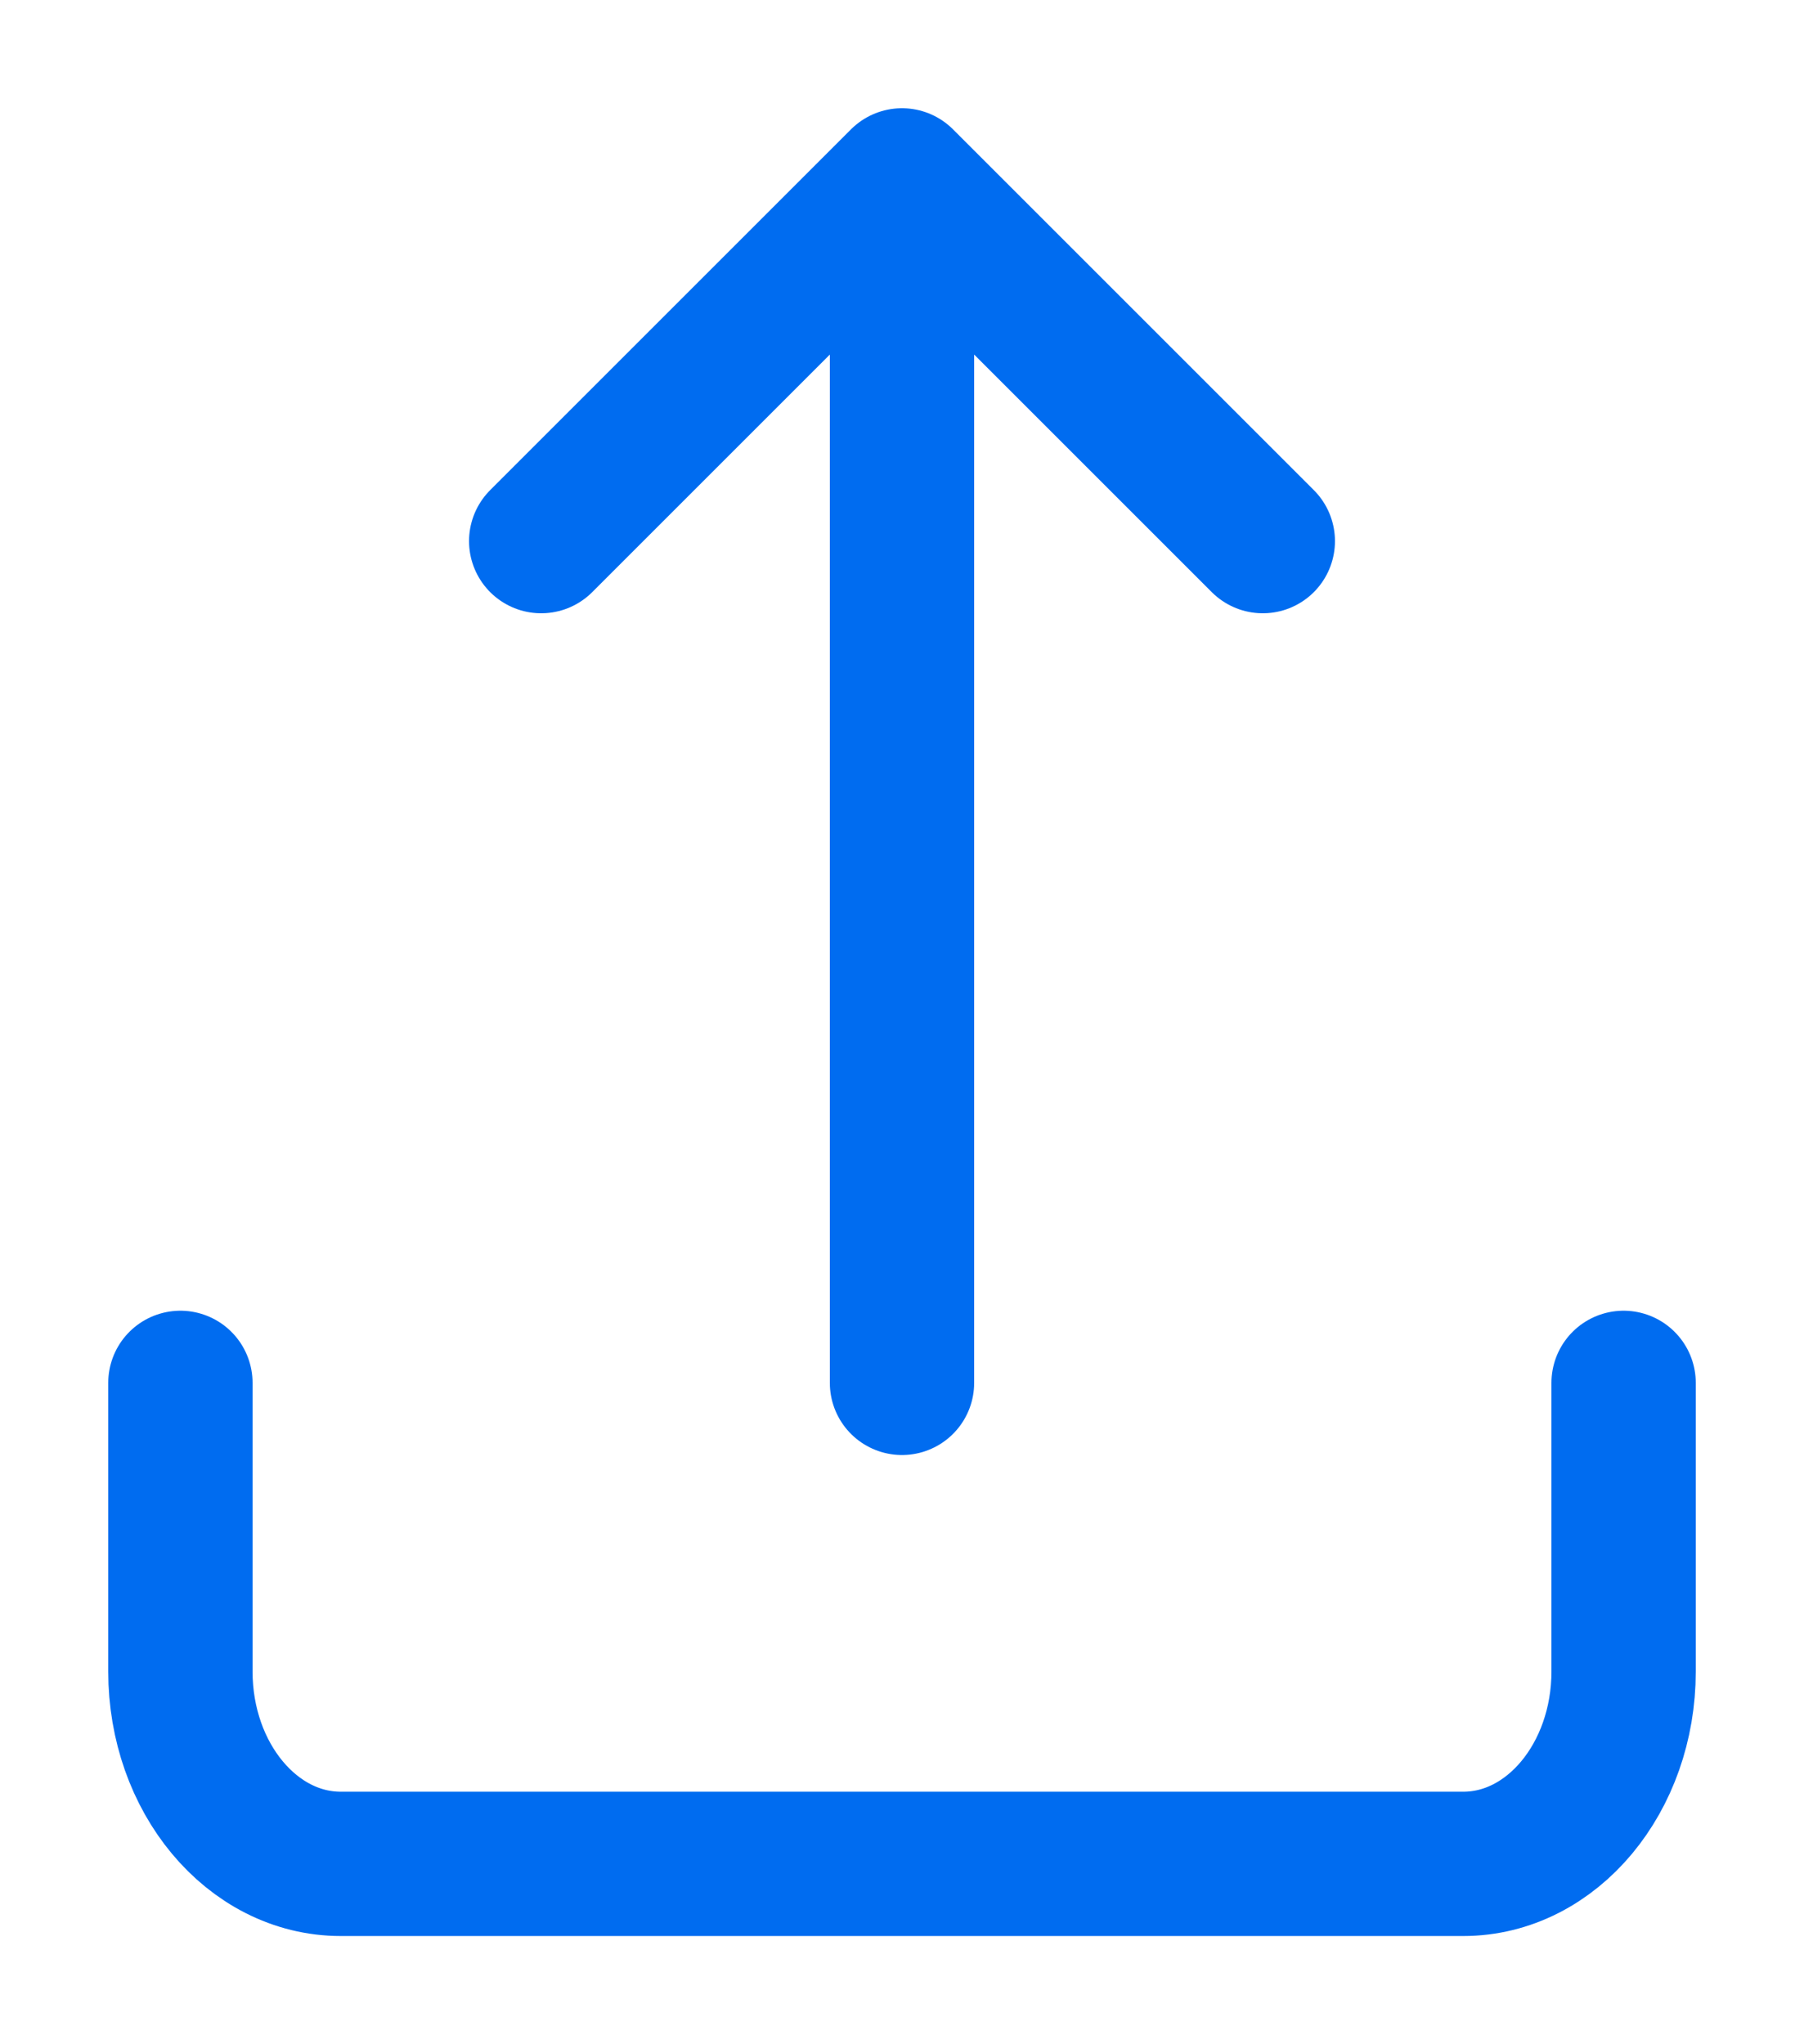 <svg xmlns="http://www.w3.org/2000/svg" width="15" height="17" viewBox="0 0 15 17">
    <g fill="none" fill-rule="evenodd">
        <path d="M0 0h15v17H0z"/>
        <g stroke="#006CF0" stroke-linecap="round" stroke-linejoin="round" stroke-width="1.2">
            <path d="M1.5 11.5v2.4c0 .884.597 1.6 1.333 1.6h9.334c.736 0 1.333-.716 1.333-1.6v-2.4M10.5 4.5l-3-3-3 3M7.5 1.5v10"/>
        </g>
    </g>
</svg>
